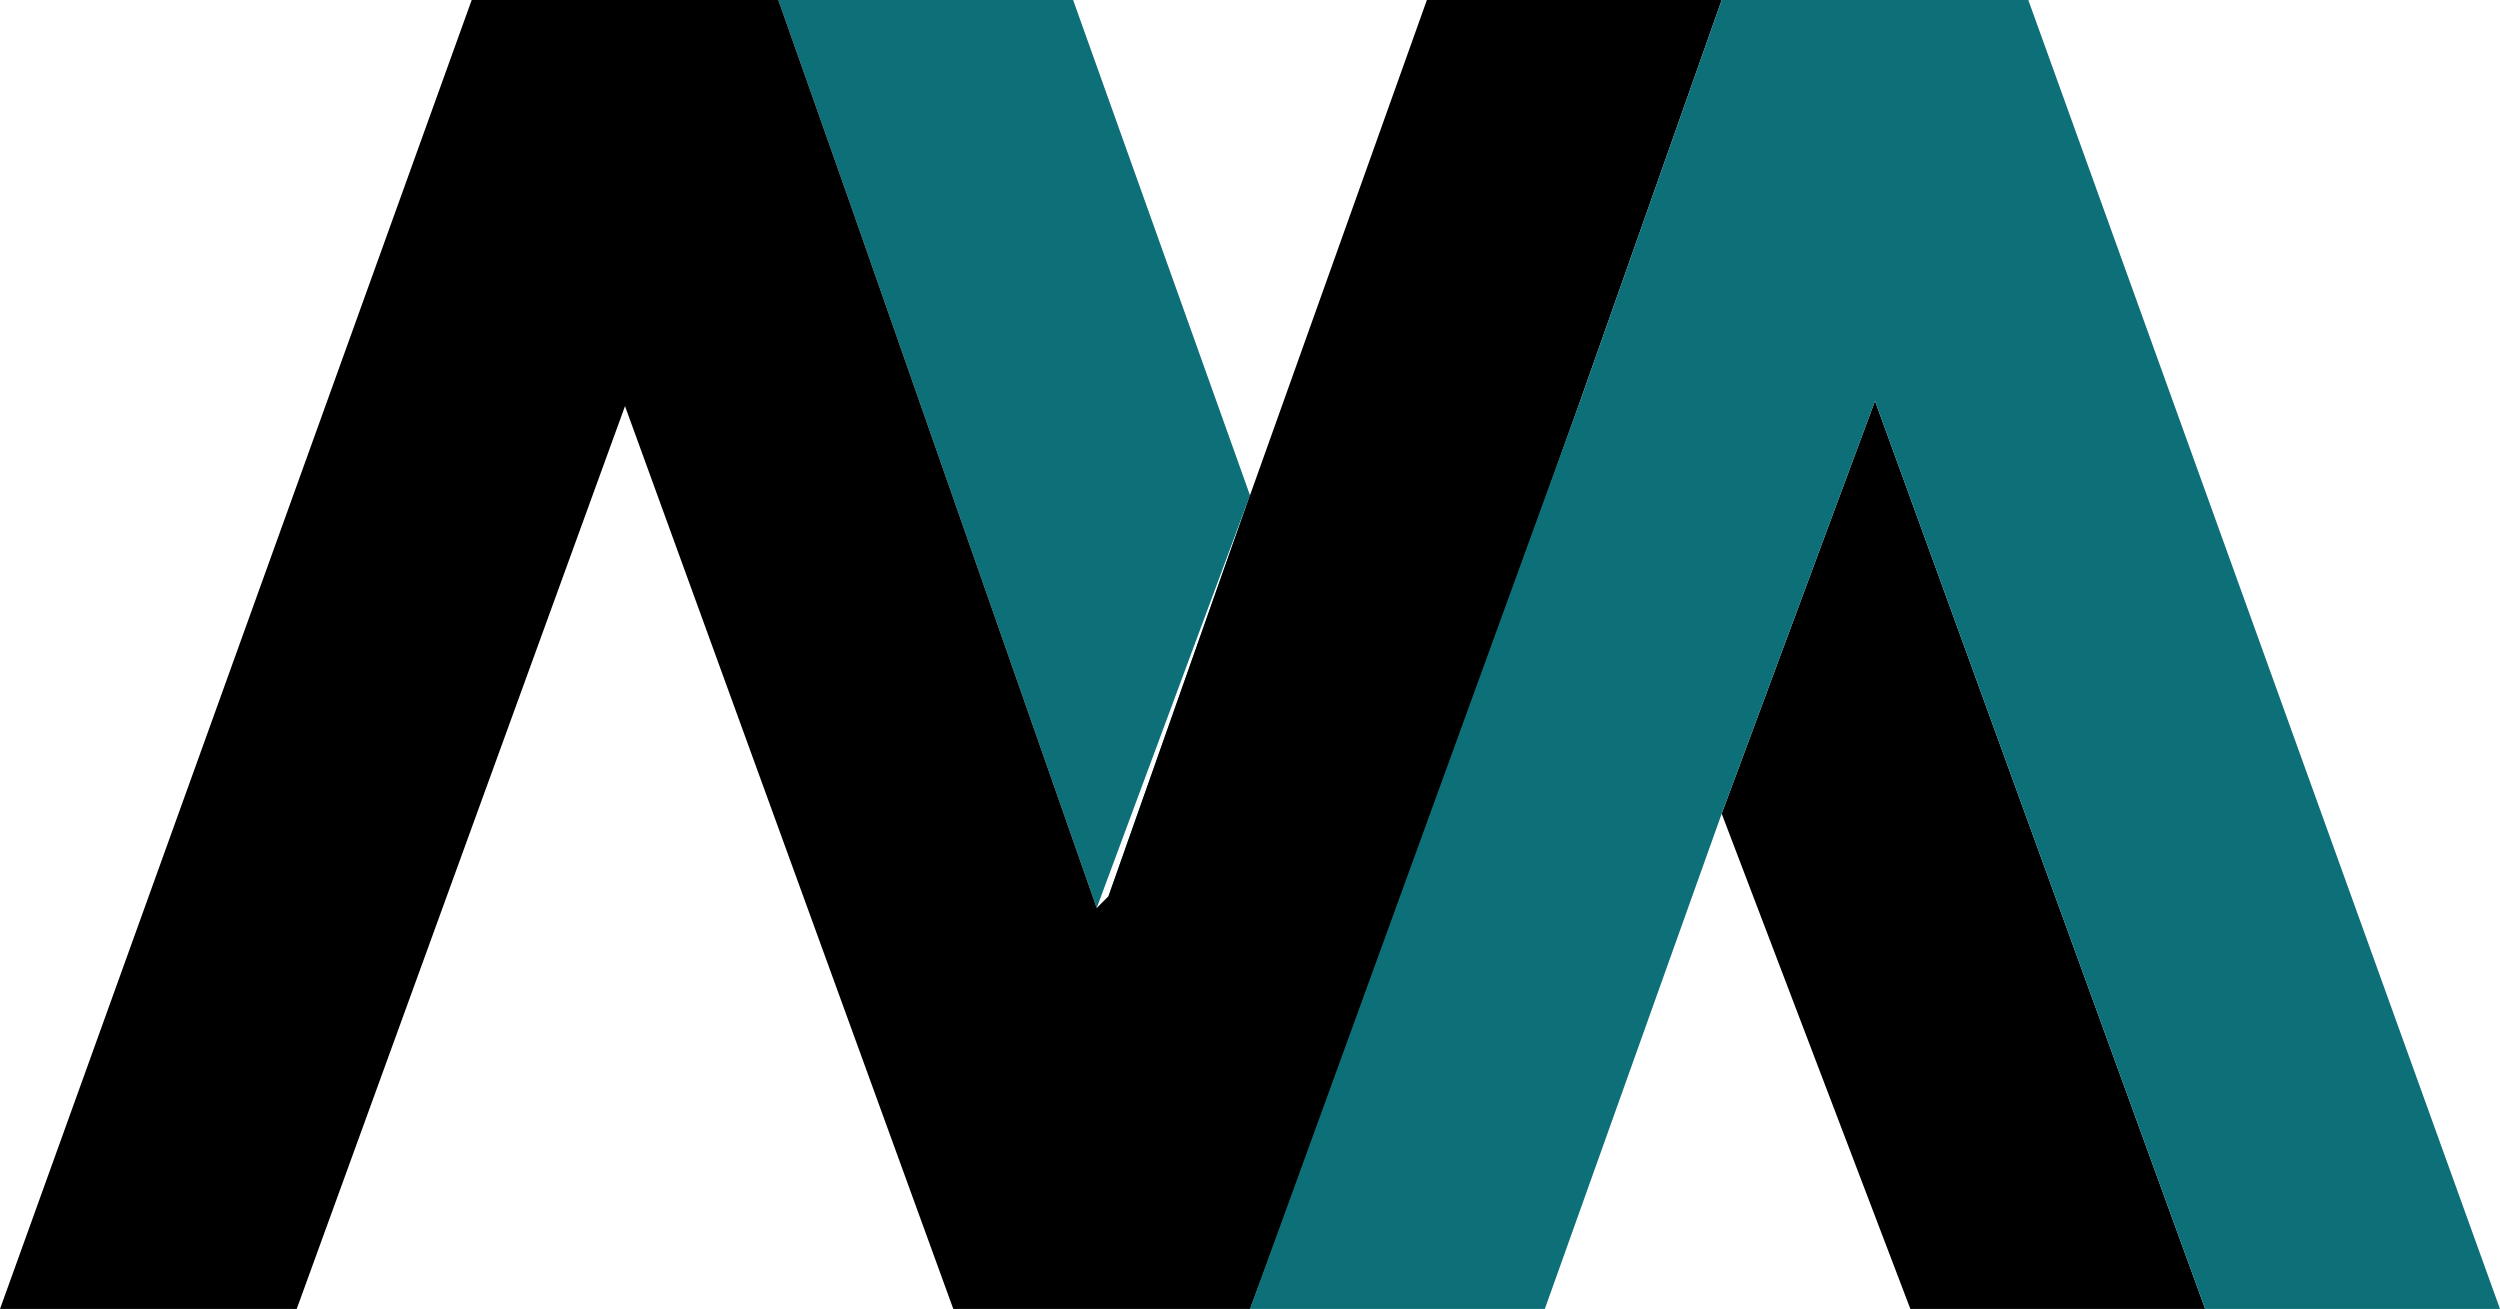 <?xml version="1.0" encoding="utf-8"?>
<!-- Generator: Adobe Illustrator 24.0.2, SVG Export Plug-In . SVG Version: 6.00 Build 0)  -->
<svg version="1.1" id="Livello_1" xmlns="http://www.w3.org/2000/svg" xmlns:xlink="http://www.w3.org/1999/xlink" x="0px" y="0px"
	 viewBox="0 0 21.2 11.1" style="enable-background:new 0 0 21.2 11.1;" xml:space="preserve">
<style type="text/css">
	.st0{fill:#0D6F78;}
	.st1{stroke:#000000;stroke-width:3.000000e-02;stroke-miterlimit:10;}
	.st2{fill:none;stroke:#000000;stroke-width:3.000000e-02;stroke-miterlimit:10;}
	.st3{fill:none;stroke:#000000;stroke-width:0.3;stroke-linejoin:round;stroke-miterlimit:10;}
	.st4{fill:none;stroke:#000000;stroke-width:0.232;stroke-linejoin:round;stroke-miterlimit:10;}
	.st5{stroke:#000000;stroke-width:0.3;stroke-linejoin:round;stroke-miterlimit:10;}
	.st6{fill:#0D6F78;stroke:#000000;stroke-width:0.3;stroke-linejoin:round;stroke-miterlimit:10;}
	.st7{fill:#0D6F78;stroke:#000000;stroke-width:0.3;stroke-miterlimit:10;}
	.st8{fill:none;stroke:#000000;stroke-width:3.000661e-02;stroke-miterlimit:10;}
	.st9{stroke:#000000;stroke-width:3.036443e-02;stroke-miterlimit:10;}
	.st10{fill:none;stroke:#000000;stroke-width:3.036443e-02;stroke-miterlimit:10;}
</style>
<rect x="-22.1" y="16.1" transform="matrix(0.935 -0.355 0.355 0.935 -10.469 -5.917)" width="1.5" height="18.9"/>
<rect x="-45.1" y="19.6" transform="matrix(0.929 0.37 -0.37 0.929 8.058 18.536)" class="st0" width="1.6" height="21.4"/>
<rect x="-28.5" y="19" transform="matrix(0.929 0.37 -0.37 0.929 8.569 12.347)" class="st0" width="1.3" height="19"/>
<rect x="-35.8" y="17.6" transform="matrix(0.931 -0.364 0.364 0.931 -12.562 -10.906)" class="st0" width="1.3" height="20.4"/>
<path class="st0" d="M77.5-6.2v18.9H62.1V-6.2c0.2,0,0.5,0.1,0.6,0.4l6.2,16.1l0.3,0.8c0.2,0.5,1,0.5,1.2,0l6.5-16.9
	C77-6,77.3-6.2,77.5-6.2z"/>
<path d="M1.7-48.5c0-1.8-1.5-3.3-3.3-3.3s-3.3,1.5-3.3,3.3l0,0v7.9h-3.3v-7.9c0-3.6,3-6.6,6.6-6.6s6.6,3,6.6,6.6v7.9H1.7V-48.5
	L1.7-48.5z"/>
<path d="M11.6-48.5c0-1.8-1.5-3.3-3.3-3.3S5-50.3,5-48.5l0,0v7.9H1.7v-7.9c0-3.6,3-6.6,6.6-6.6s6.6,3,6.6,6.6v7.9h-3.3V-48.5
	L11.6-48.5z"/>
<path class="st0" d="M-31.5-7.8c0-1.8-1.5-3.3-3.3-3.3s-3.3,1.5-3.3,3.3l0,0V5.1h-3.3V-7.8c0-3.6,3-6.6,6.6-6.6c3.6,0,6.6,3,6.6,6.6
	V5.1h-3.3V-7.8L-31.5-7.8z"/>
<path class="st0" d="M24.8-48.5v7.9h-3.3v-7.9c0-1.8-1.5-3.3-3.3-3.3c-1.5,0-2.4,0.9-3,1.8c0-1.2-0.6-2.4-1.5-3.3
	c1.2-1.2,2.7-1.8,4.5-1.8C21.8-55.1,24.8-52.1,24.8-48.5z"/>
<path d="M41.1-27.6V-35c0-3.6,3-6.6,6.6-6.6c3.6,0,6.6,3,6.6,6.6v7.5H41.1z"/>
<path d="M54.3-27.6V-35c0-3.6,3-6.6,6.6-6.6c3.6,0,6.6,3,6.6,6.6v7.5H54.3z"/>
<path d="M46,11.1c0.2,0.5,1,0.5,1.2,0l6.5-16.9c0.2-0.5,1-0.5,1.2,0l7.1,18.5H31.2l7.1-18.5c0.2-0.6,1-0.6,1.2,0L46,11.1z"/>
<path d="M-10.1-16.4c0.2,0.5,1,0.5,1.2,0l6.5-16.9c0.2-0.5,1-0.5,1.2,0l7.1,18.5H-25l7.1-18.5c0.2-0.6,1-0.6,1.2,0L-10.1-16.4z"/>
<path d="M98.2,1.7c0.2,0.5,1,0.5,1.2,0l6.5-16.9c0.2-0.5,1-0.5,1.2,0l7.1,18.5H83.4l7.1-18.5c0.2-0.6,1-0.6,1.2,0L98.2,1.7z"/>
<path class="st0" d="M106.5-27.6L99.4-9.1c-0.2,0.6-1,0.6-1.2,0L91.7-26c-0.2-0.5-1-0.5-1.2,0L84-9.1c-0.1,0.3-0.4,0.4-0.6,0.4
	v-18.9H106.5z"/>
<path d="M-41.8,30.6"/>
<path d="M-31.8,36.4c0.2,0.5,1,0.5,1.2,0l6.5-16.9c0.2-0.5,1-0.5,1.2,0l7.1,18.5h-30.9l7.1-18.5c0.2-0.6,1-0.6,1.2,0L-31.8,36.4z"/>
<path class="st0" d="M-23.5,17.9l-7.1,18.5c-0.2,0.6-1,0.6-1.2,0l-6.5-16.9c-0.2-0.5-1-0.5-1.2,0l-6.5,16.9
	c-0.1,0.3-0.4,0.4-0.6,0.4V17.9H-23.5z"/>
<path class="st0" d="M65.9-9.7v-18.5H42.8l7.1,18.5c0.2,0.6,1,0.6,1.2,0l6.5-16.9c0,0,0,0,0,0c0.2-0.5,1-0.5,1.2,0l6.5,16.9
	C65.4-9.5,65.9-9.5,65.9-9.7z"/>
<path d="M93,49.2H54.3l8.9-18.5c0.3-0.6,1.2-0.6,1.5,0l8.1,16.9c0,0,0,0,0,0c0.3,0.5,1.2,0.5,1.5,0l8.1-16.9c0.3-0.5,1.2-0.5,1.5,0
	L93,49.2z"/>
<path class="st0" d="M93,36.8V18.3H64l8.9,18.5c0.3,0.6,1.3,0.6,1.5,0l8.1-16.9c0,0,0,0,0,0c0.3-0.5,1.2-0.5,1.5,0l8.1,16.9
	C92.3,37.1,92.9,37.1,93,36.8z"/>
<path d="M-94.9,5.1h23.4l-5.4-11.2c-0.2-0.3-0.8-0.3-0.9,0l-4.9,10.3c0,0,0,0,0,0c-0.2,0.3-0.8,0.3-0.9,0l-4.9-10.3
	c-0.2-0.3-0.8-0.3-0.9,0L-94.9,5.1z"/>
<path class="st0" d="M-94.9-2.4v-11.2h17.6l-5.4,11.2c-0.2,0.3-0.8,0.3-0.9,0l-4.9-10.2c0,0,0,0,0,0c-0.2-0.3-0.7-0.3-0.9,0
	l-4.9,10.2C-94.5-2.2-94.8-2.2-94.9-2.4z"/>
<path d="M-46.7-7.8c0-1.8-1.5-3.3-3.3-3.3c-1.8,0-3.3,1.5-3.3,3.3l0,0V5.1h-3.3V-7.8c0-3.6,3-6.6,6.6-6.6c3.6,0,6.6,3,6.6,6.6V5.1
	h-3.3V-7.8L-46.7-7.8z"/>
<path d="M-36.8-7.8c0-1.8-1.5-3.3-3.3-3.3s-3.3,1.5-3.3,3.3l0,0V5.1h-3.3V-7.8c0-3.6,3-6.6,6.6-6.6c3.6,0,6.6,3,6.6,6.6V5.1h-3.3
	V-7.8L-36.8-7.8z"/>
<rect x="-17.2" y="-13.8" transform="matrix(0.992 0.13 -0.13 0.992 -0.699 2.099)" width="1.5" height="18.9"/>
<rect x="-14.8" y="-13.8" transform="matrix(0.992 -0.13 0.13 0.992 0.442 -1.855)" width="1.5" height="18.9"/>
<g>
	<polygon class="st0" points="28.2,-32.4 29.7,-32.4 31.4,-19.6 33,-32.4 34.5,-32.4 32.1,-13.9 30.6,-13.9 	"/>
	<polygon class="st0" points="37,-13.9 35.4,-13.9 33,-32.4 34.5,-32.4 	"/>
</g>
<g>
	<polygon class="st1" points="24.2,-13.9 22.7,-13.9 21,-26.7 19.3,-13.9 17.8,-13.9 20.2,-32.4 21.8,-32.4 	"/>
	<polygon class="st1" points="29,-13.9 27.5,-13.9 25.8,-26.7 24.2,-13.9 22.7,-13.9 25.1,-32.4 26.6,-32.4 	"/>
	<polyline class="st2" points="22.7,-13.9 21,-26.7 19.3,-13.9 	"/>
</g>
<polygon class="st3" points="47.7,-65.1 41.6,-68.8 41.6,-53.3 47.7,-49.6 "/>
<polygon class="st3" points="61.2,-65.1 55,-68.8 55,-53.3 61.2,-49.6 "/>
<polygon class="st3" points="47.7,-65.1 61.2,-49.6 55,-53.3 41.6,-68.9 "/>
<polygon class="st4" points="47.7,-61.8 53.9,-58.1 61.2,-65.1 55,-68.8 "/>
<polygon class="st5" points="1.4,-86 -4.8,-89.7 -4.8,-74.1 1.4,-70.4 "/>
<polygon class="st6" points="8.7,-77.5 8.7,-80 14.9,-85.9 14.9,-70.4 "/>
<polygon class="st6" points="1.4,-85.9 2.9,-84.1 7.3,-79.1 8.7,-77.5 14.9,-70.4 8.7,-74.1 1.4,-82.6 "/>
<polygon class="st5" points="7.6,-79 8.7,-80 14.9,-85.9 8.7,-89.7 2.9,-84.1 "/>
<g>
	<path d="M-78.4,30.6"/>
	<polygon class="st7" points="-70,32.5 -76.2,28.8 -76.2,44.3 -70,48 	"/>
	<polygon class="st3" points="-62.7,40.9 -62.7,38.4 -56.6,32.5 -56.6,48 	"/>
	<polygon class="st3" points="-70,32.5 -68.5,34.3 -64.1,39.3 -62.7,40.9 -56.6,48 -62.7,44.3 -70,35.8 	"/>
	<polygon class="st7" points="-63.9,39.5 -62.7,38.4 -56.6,32.5 -62.7,28.8 -68.5,34.3 	"/>
</g>
<polygon class="st0" points="10.6,4.2 9.3,7.7 7.2,1.7 6.6,0 9.1,0 "/>
<polygon class="st0" points="6.6,0 7.2,1.7 6.6,0 "/>
<polygon class="st0" points="11.9,7.6 10.6,11.1 9.4,7.6 10.6,4.2 "/>
<polygon points="14.6,0 13.4,3.4 11.9,7.6 10.6,11.1 10.6,11.1 8.1,11.1 5.3,3.4 2.5,11.1 0,11.1 4,0 6.6,0 7.2,1.7 9.3,7.7 
	9.4,7.6 10.6,4.2 12.1,0 "/>
<polygon points="14.6,6.9 16.2,11.1 18.7,11.1 15.9,3.4 "/>
<polyline class="st8" points="8.1,11.1 5.3,3.4 2.5,11.1 "/>
<polygon class="st0" points="21.2,11.1 18.7,11.1 15.9,3.4 14.6,6.9 13.1,11.1 10.6,11.1 13.4,3.4 14.6,0 17.2,0 "/>
<g>
	<polygon class="st9" points="10.8,-2 8.3,-2 5.4,-9.7 2.6,-2 0,-2 4.1,-13.1 6.8,-13.1 	"/>
	<polygon class="st9" points="19.1,-2 16.6,-2 13.7,-9.7 10.8,-2 8.3,-2 12.4,-13.1 15,-13.1 	"/>
	<polyline class="st10" points="8.3,-2 5.4,-9.7 2.6,-2 	"/>
</g>
<g>
	<polygon class="st0" points="6.5,-13.1 9.1,-13.1 13.2,-2 10.6,-2 	"/>
	<polygon class="st0" points="21.5,-2 18.9,-2 16.1,-9.7 13.2,-2 10.6,-2 14.8,-13.1 17.4,-13.1 	"/>
</g>
<g>
	<polygon class="st0" points="6.5,13.8 9.1,13.8 13.2,25 10.6,25 	"/>
	<polygon class="st0" points="21.5,25 18.9,25 16.1,17.3 13.2,25 10.6,25 14.8,13.8 17.4,13.8 	"/>
</g>
<g>
	<polygon class="st9" points="10.8,25 8.3,25 5.4,17.3 2.6,25 0,25 4.1,13.8 6.8,13.8 	"/>
	<polygon class="st9" points="19.1,25 16.6,25 13.7,17.3 10.8,25 8.3,25 12.4,13.8 15,13.8 	"/>
	<polyline class="st10" points="8.3,25 5.4,17.3 2.6,25 	"/>
</g>
</svg>
